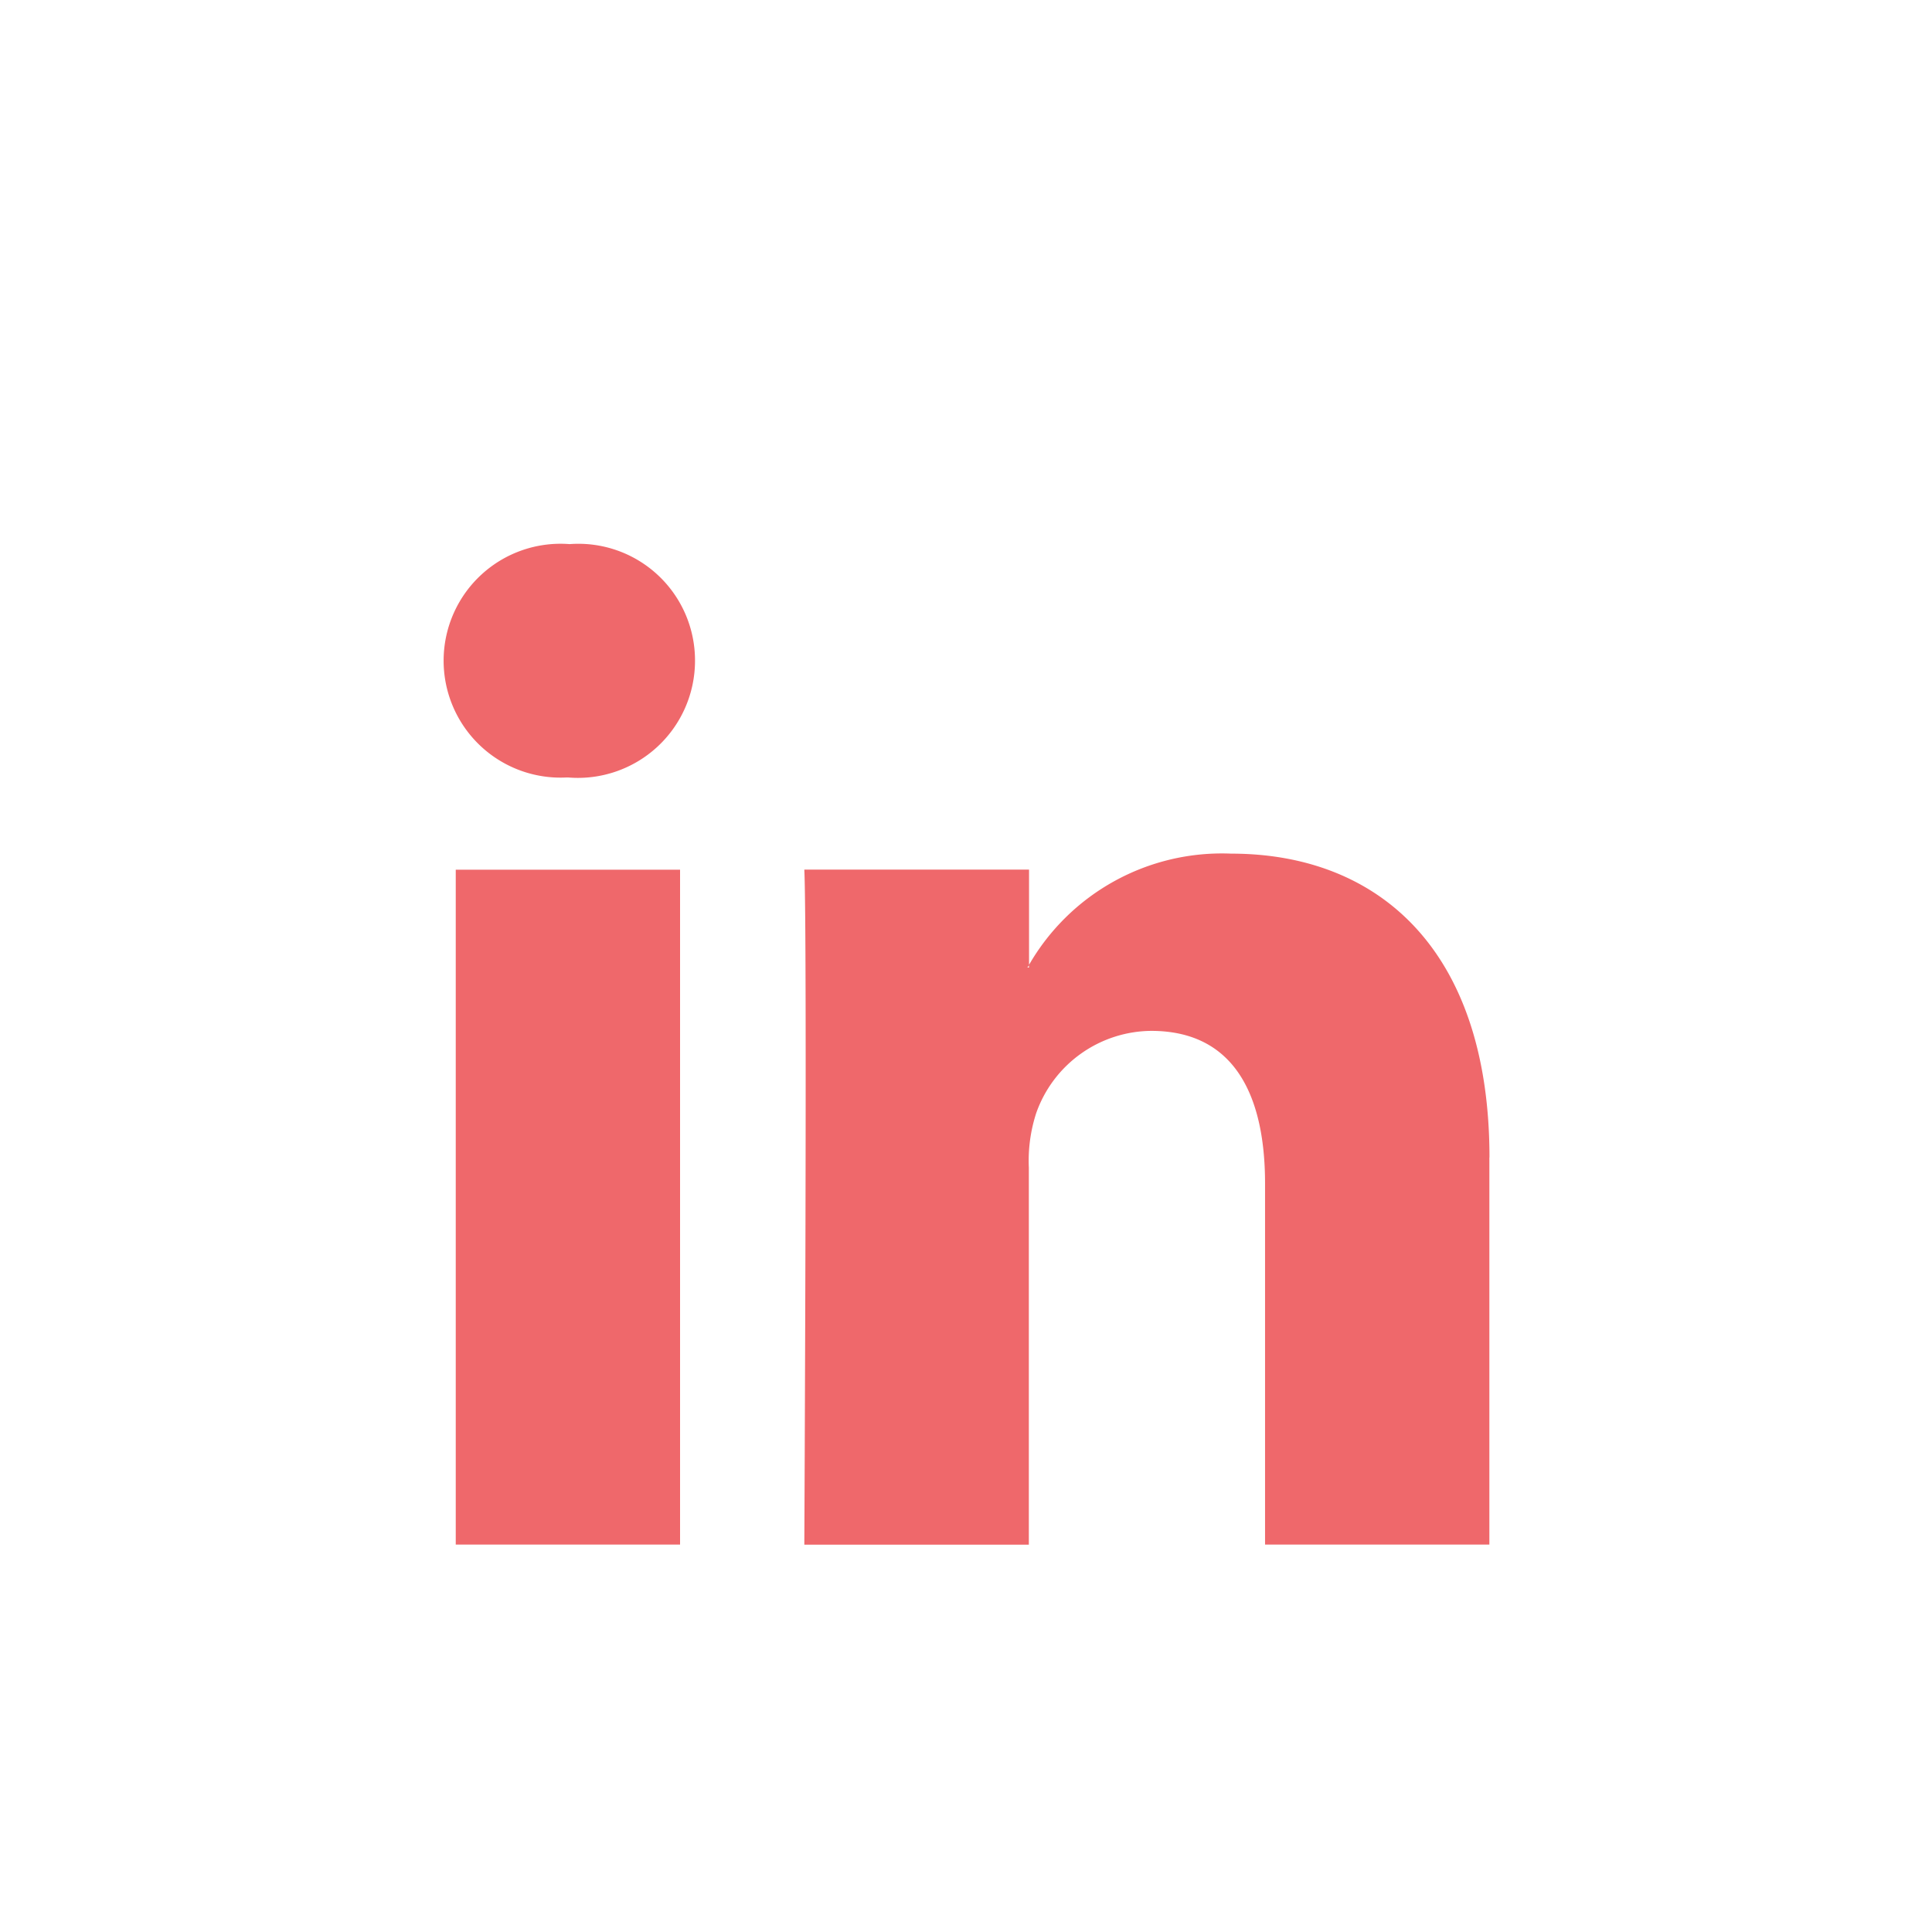 <!DOCTYPE svg PUBLIC "-//W3C//DTD SVG 1.1//EN" "http://www.w3.org/Graphics/SVG/1.1/DTD/svg11.dtd">
<!-- Uploaded to: SVG Repo, www.svgrepo.com, Transformed by: SVG Repo Mixer Tools -->
<svg fill="#EF686B" width="800px" height="800px" viewBox="-3.5 0 19 19" xmlns="http://www.w3.org/2000/svg" class="cf-icon-svg">
<g id="SVGRepo_bgCarrier" stroke-width="0"/>
<g id="SVGRepo_tracerCarrier" stroke-linecap="round" stroke-linejoin="round"/>
<g id="SVGRepo_iconCarrier">
<path d="M3.335 6.498a1.152 1.152 0 0 1-1.248 1.148h-.015a1.15 1.15 0 1 1 .03-2.295 1.147 1.147 0 0 1 1.233 1.147zM.982 8.553h2.206v6.637H.982zm10.165 2.83v3.807H8.941v-3.55c0-.893-.319-1.502-1.12-1.502a1.21 1.21 0 0 0-1.13.807 1.516 1.516 0 0 0-.073.538v3.708H4.41s.03-6.017 0-6.639h2.21v.94l-.016.023h.015V9.49a2.19 2.19 0 0 1 1.989-1.095c1.451 0 2.54.949 2.54 2.988z"/>
</g>
</svg>